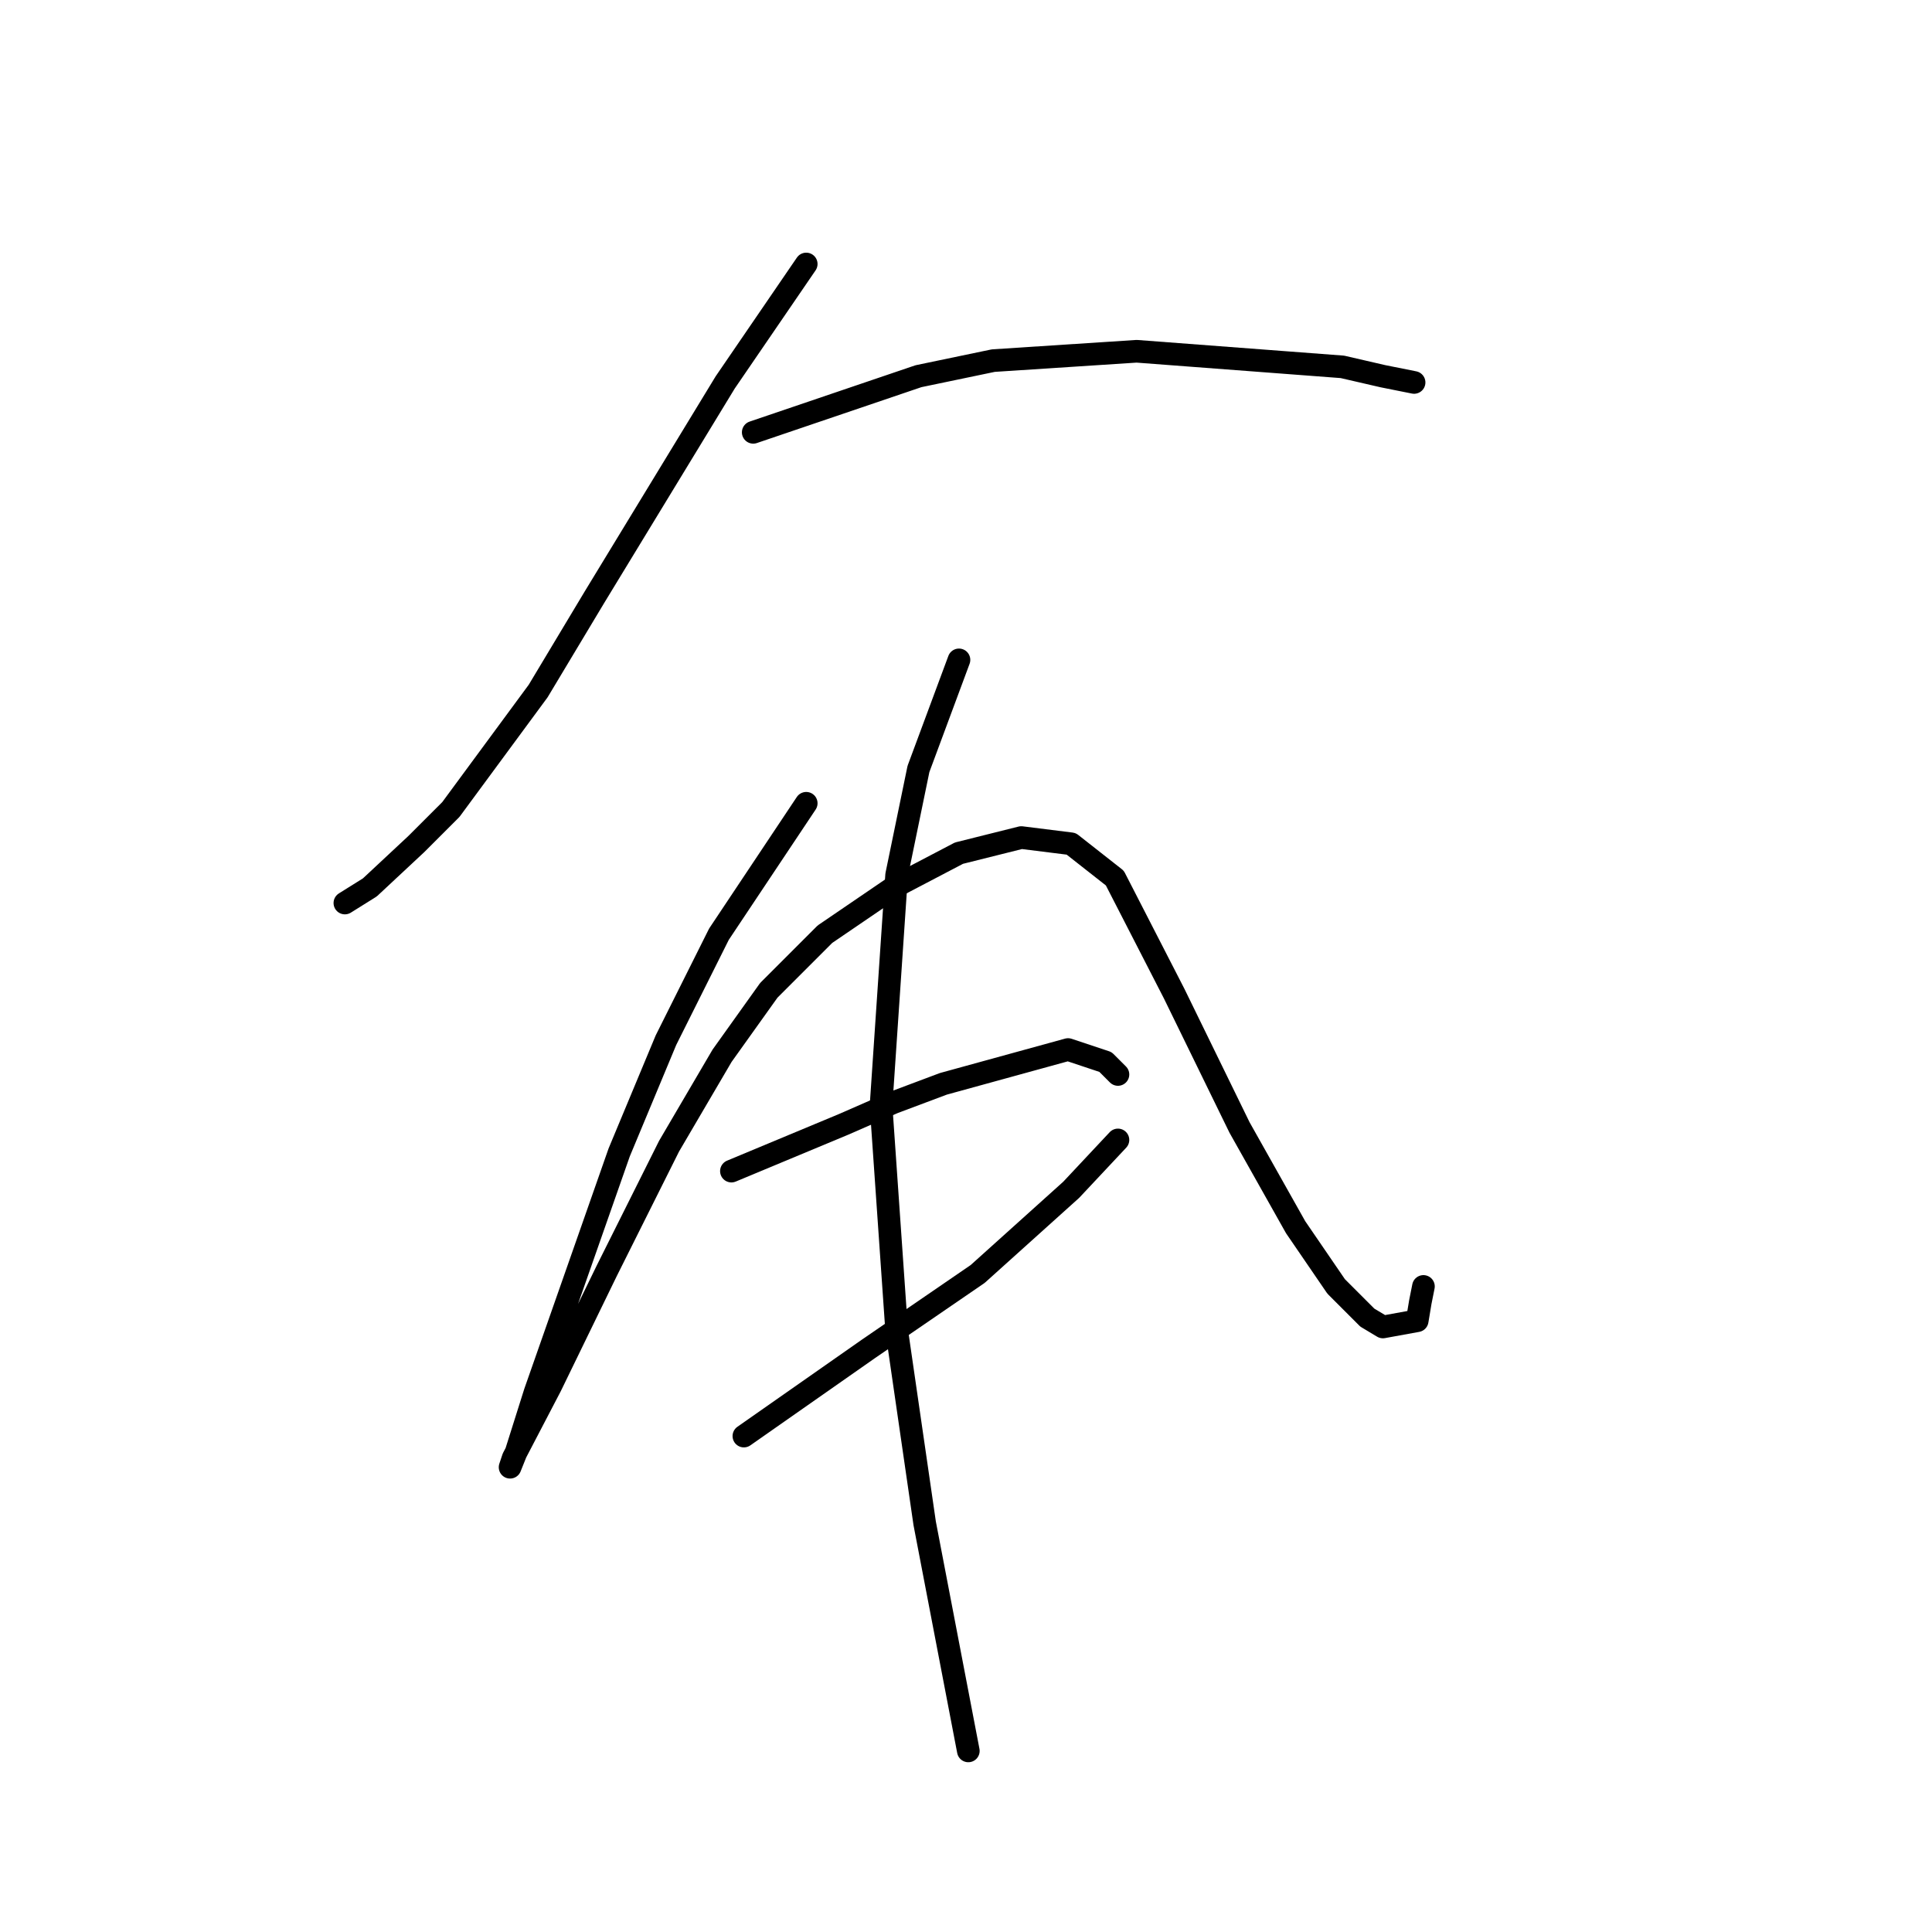 <?xml version="1.0" standalone="no"?>
    <svg width="256" height="256" xmlns="http://www.w3.org/2000/svg" version="1.1">
    <polyline stroke="black" stroke-width="3" stroke-linecap="round" fill="transparent" stroke-linejoin="round" points="106.829 34.98 96.09 50.676 78.742 79.176 71.307 91.568 59.742 107.264 55.198 111.807 49.002 117.59 45.698 119.655 45.698 119.655 " />
        <polyline stroke="black" stroke-width="3" stroke-linecap="round" fill="transparent" stroke-linejoin="round" points="99.807 57.285 121.699 49.85 131.612 47.785 150.613 46.545 177.874 48.611 183.244 49.85 187.374 50.676 187.374 50.676 " />
        <polyline stroke="black" stroke-width="3" stroke-linecap="round" fill="transparent" stroke-linejoin="round" points="106.829 106.438 95.264 123.786 88.242 137.83 82.046 152.699 70.894 184.504 68.416 192.352 67.589 194.417 68.003 193.178 72.959 183.678 80.394 168.395 88.655 151.873 95.677 139.895 101.873 131.221 109.308 123.786 118.395 117.59 127.069 113.047 135.33 110.981 141.938 111.807 147.721 116.351 155.569 131.634 164.243 149.395 171.678 162.613 177.048 170.46 181.178 174.591 183.244 175.83 187.787 175.004 188.2 172.526 188.613 170.46 188.613 170.46 " />
        <polyline stroke="black" stroke-width="3" stroke-linecap="round" fill="transparent" stroke-linejoin="round" points="96.916 155.178 111.786 148.982 118.395 146.091 125.003 143.612 141.525 139.069 146.482 140.721 148.134 142.373 148.134 142.373 " />
        <polyline stroke="black" stroke-width="3" stroke-linecap="round" fill="transparent" stroke-linejoin="round" points="98.568 190.287 115.09 178.721 129.547 168.808 141.938 157.656 148.134 151.047 148.134 151.047 " />
        <polyline stroke="black" stroke-width="3" stroke-linecap="round" fill="transparent" stroke-linejoin="round" points="127.069 87.437 121.699 101.894 118.808 115.938 116.742 146.504 118.808 176.243 122.525 201.852 128.308 232.005 128.308 232.005 " />
        </svg>